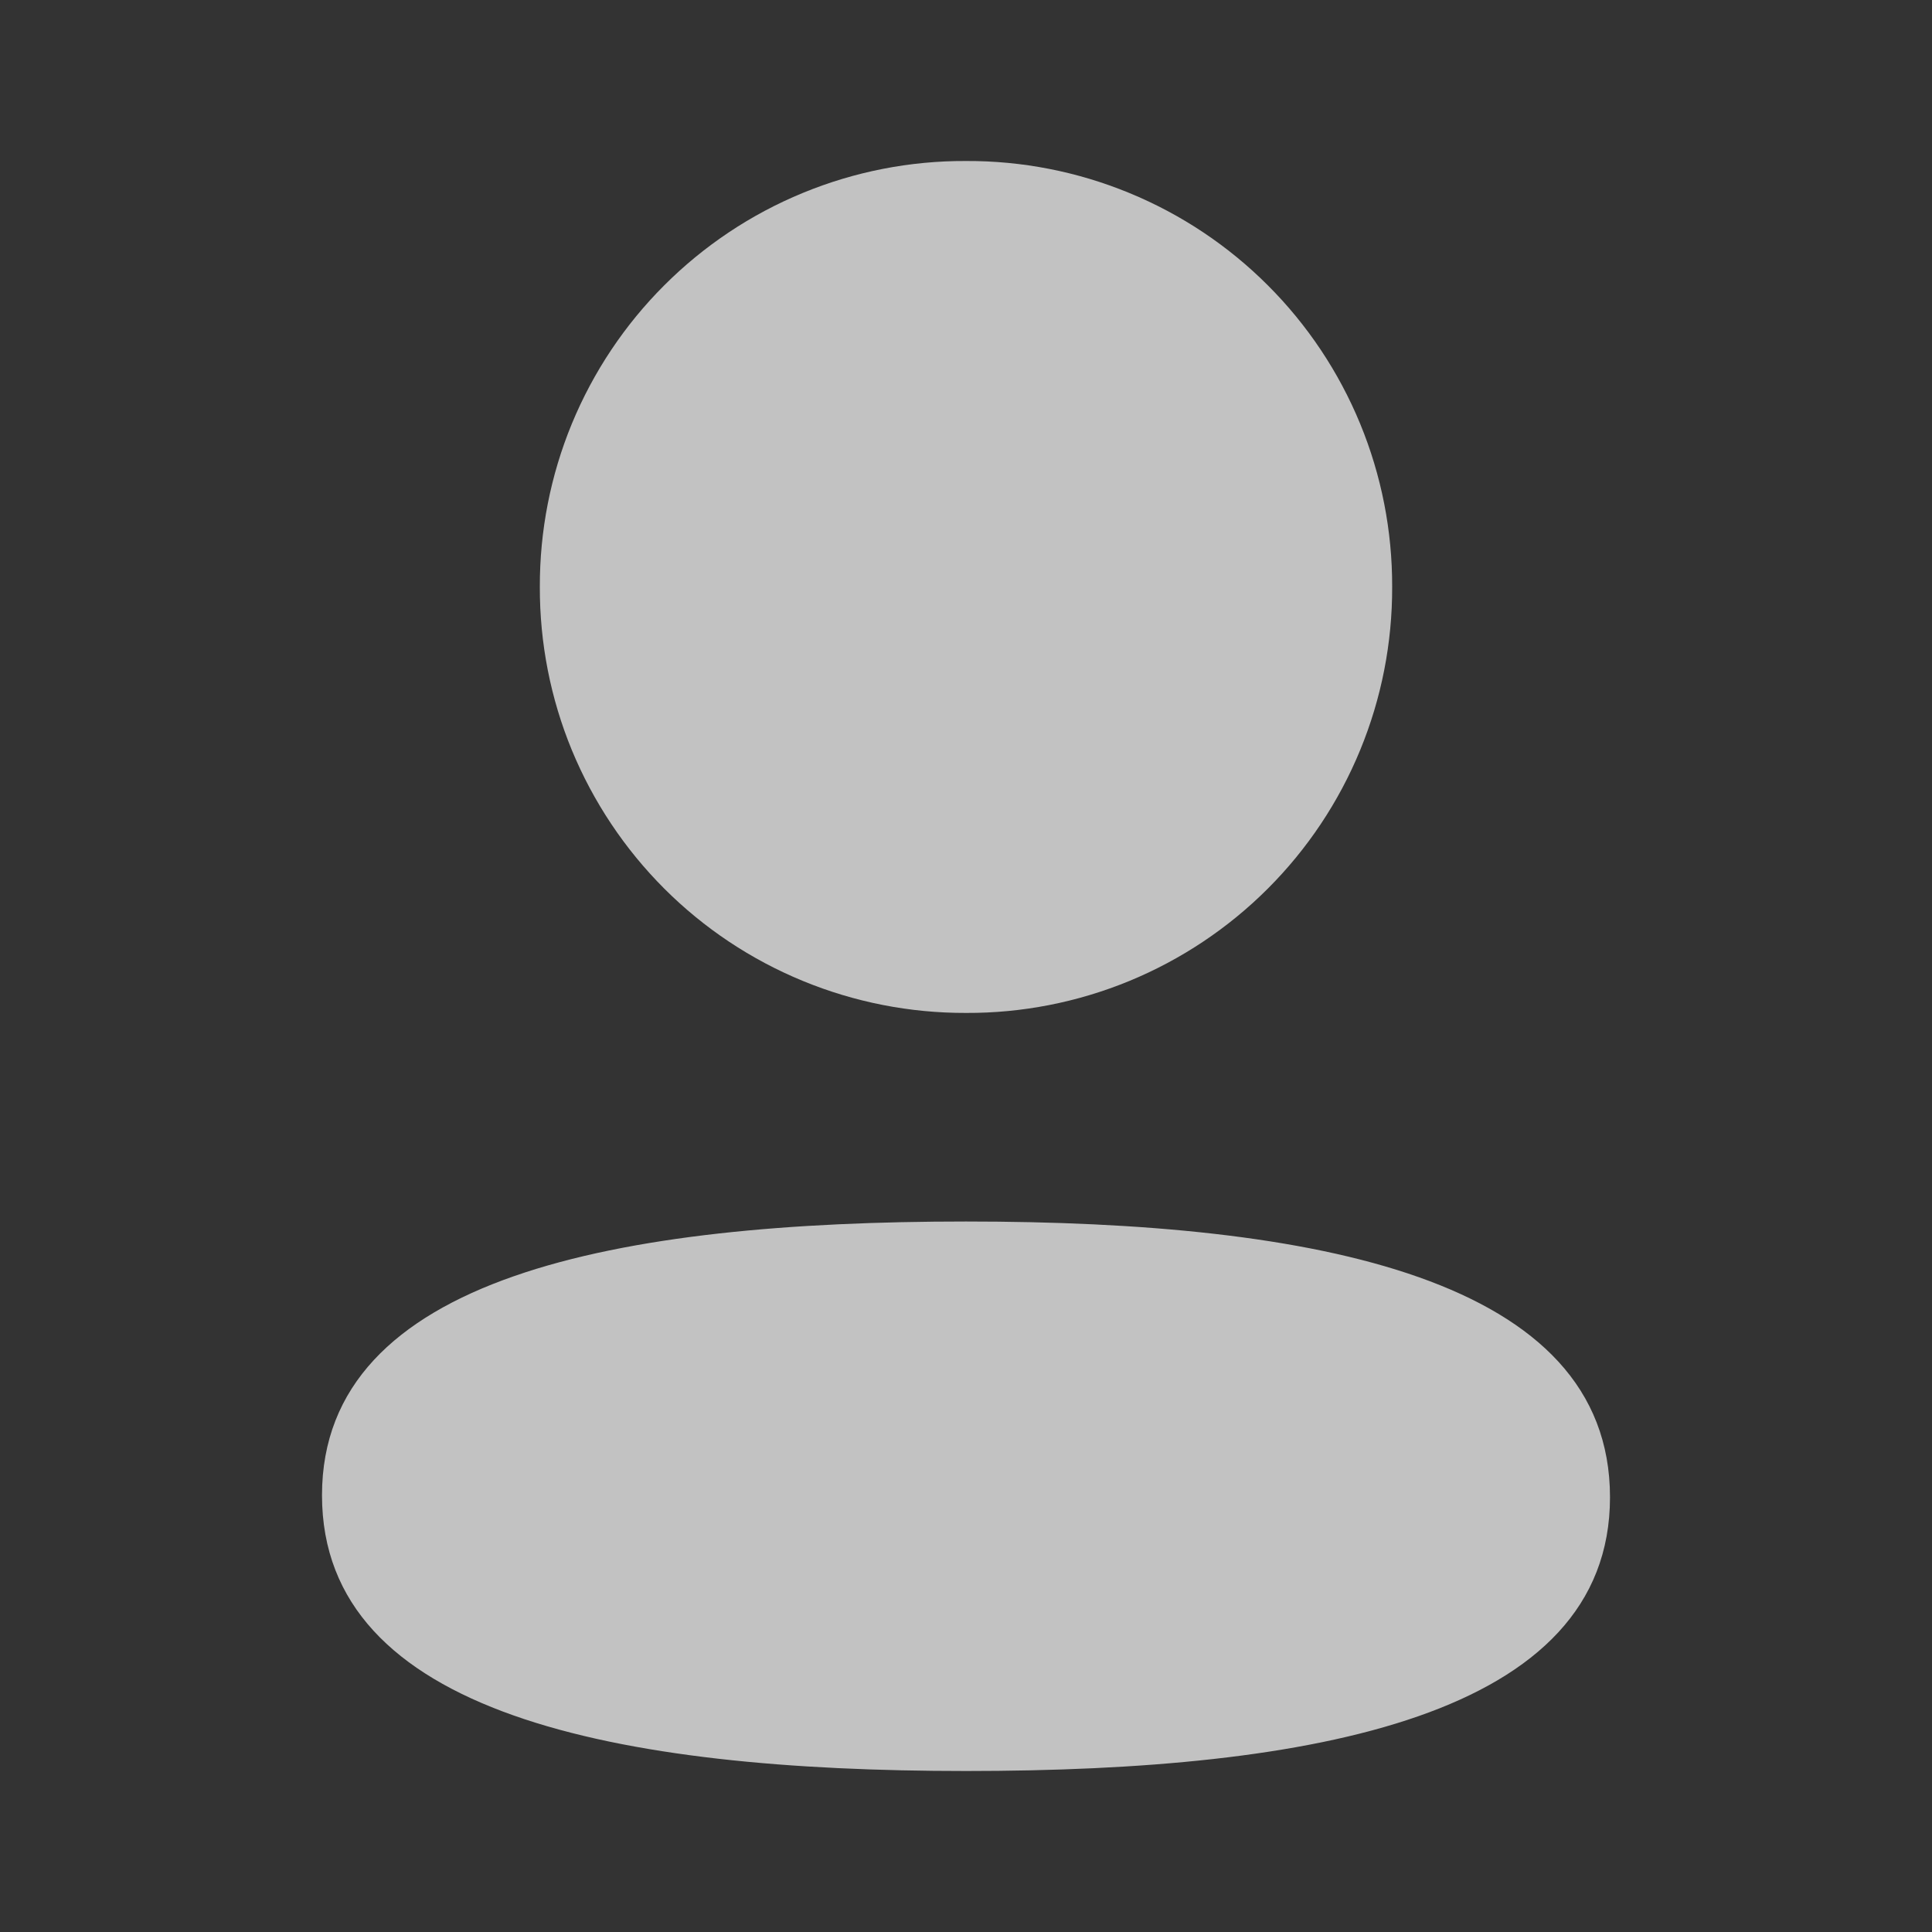 <svg width="24" height="24" viewBox="0 0 24 24" fill="none" xmlns="http://www.w3.org/2000/svg">
<rect x="0" y="0" width="24" height="24" fill="#333333" stroke="none"/>
<path fill-rule="evenodd" clip-rule="evenodd" d="M17.294 7.291C17.296 7.987 17.161 8.676 16.896 9.319C16.631 9.963 16.241 10.547 15.749 11.039C15.257 11.531 14.672 11.921 14.029 12.186C13.385 12.451 12.696 12.586 12 12.583C11.304 12.585 10.615 12.45 9.972 12.185C9.328 11.92 8.744 11.531 8.252 11.039C7.76 10.547 7.37 9.962 7.104 9.319C6.839 8.676 6.704 7.987 6.706 7.291C6.704 6.595 6.839 5.906 7.104 5.263C7.37 4.62 7.76 4.035 8.252 3.544C8.744 3.052 9.328 2.662 9.972 2.397C10.615 2.132 11.304 1.997 12 2C12.696 1.997 13.385 2.132 14.028 2.397C14.672 2.662 15.256 3.051 15.748 3.543C16.241 4.035 16.631 4.62 16.896 5.263C17.161 5.906 17.296 6.595 17.294 7.291ZM12 22C7.662 22 4 21.295 4 18.575C4 15.854 7.685 15.174 12 15.174C16.339 15.174 20 15.879 20 18.599C20 21.32 16.315 22 12 22Z" fill="white" fill-opacity="0.7"/>
</svg>

